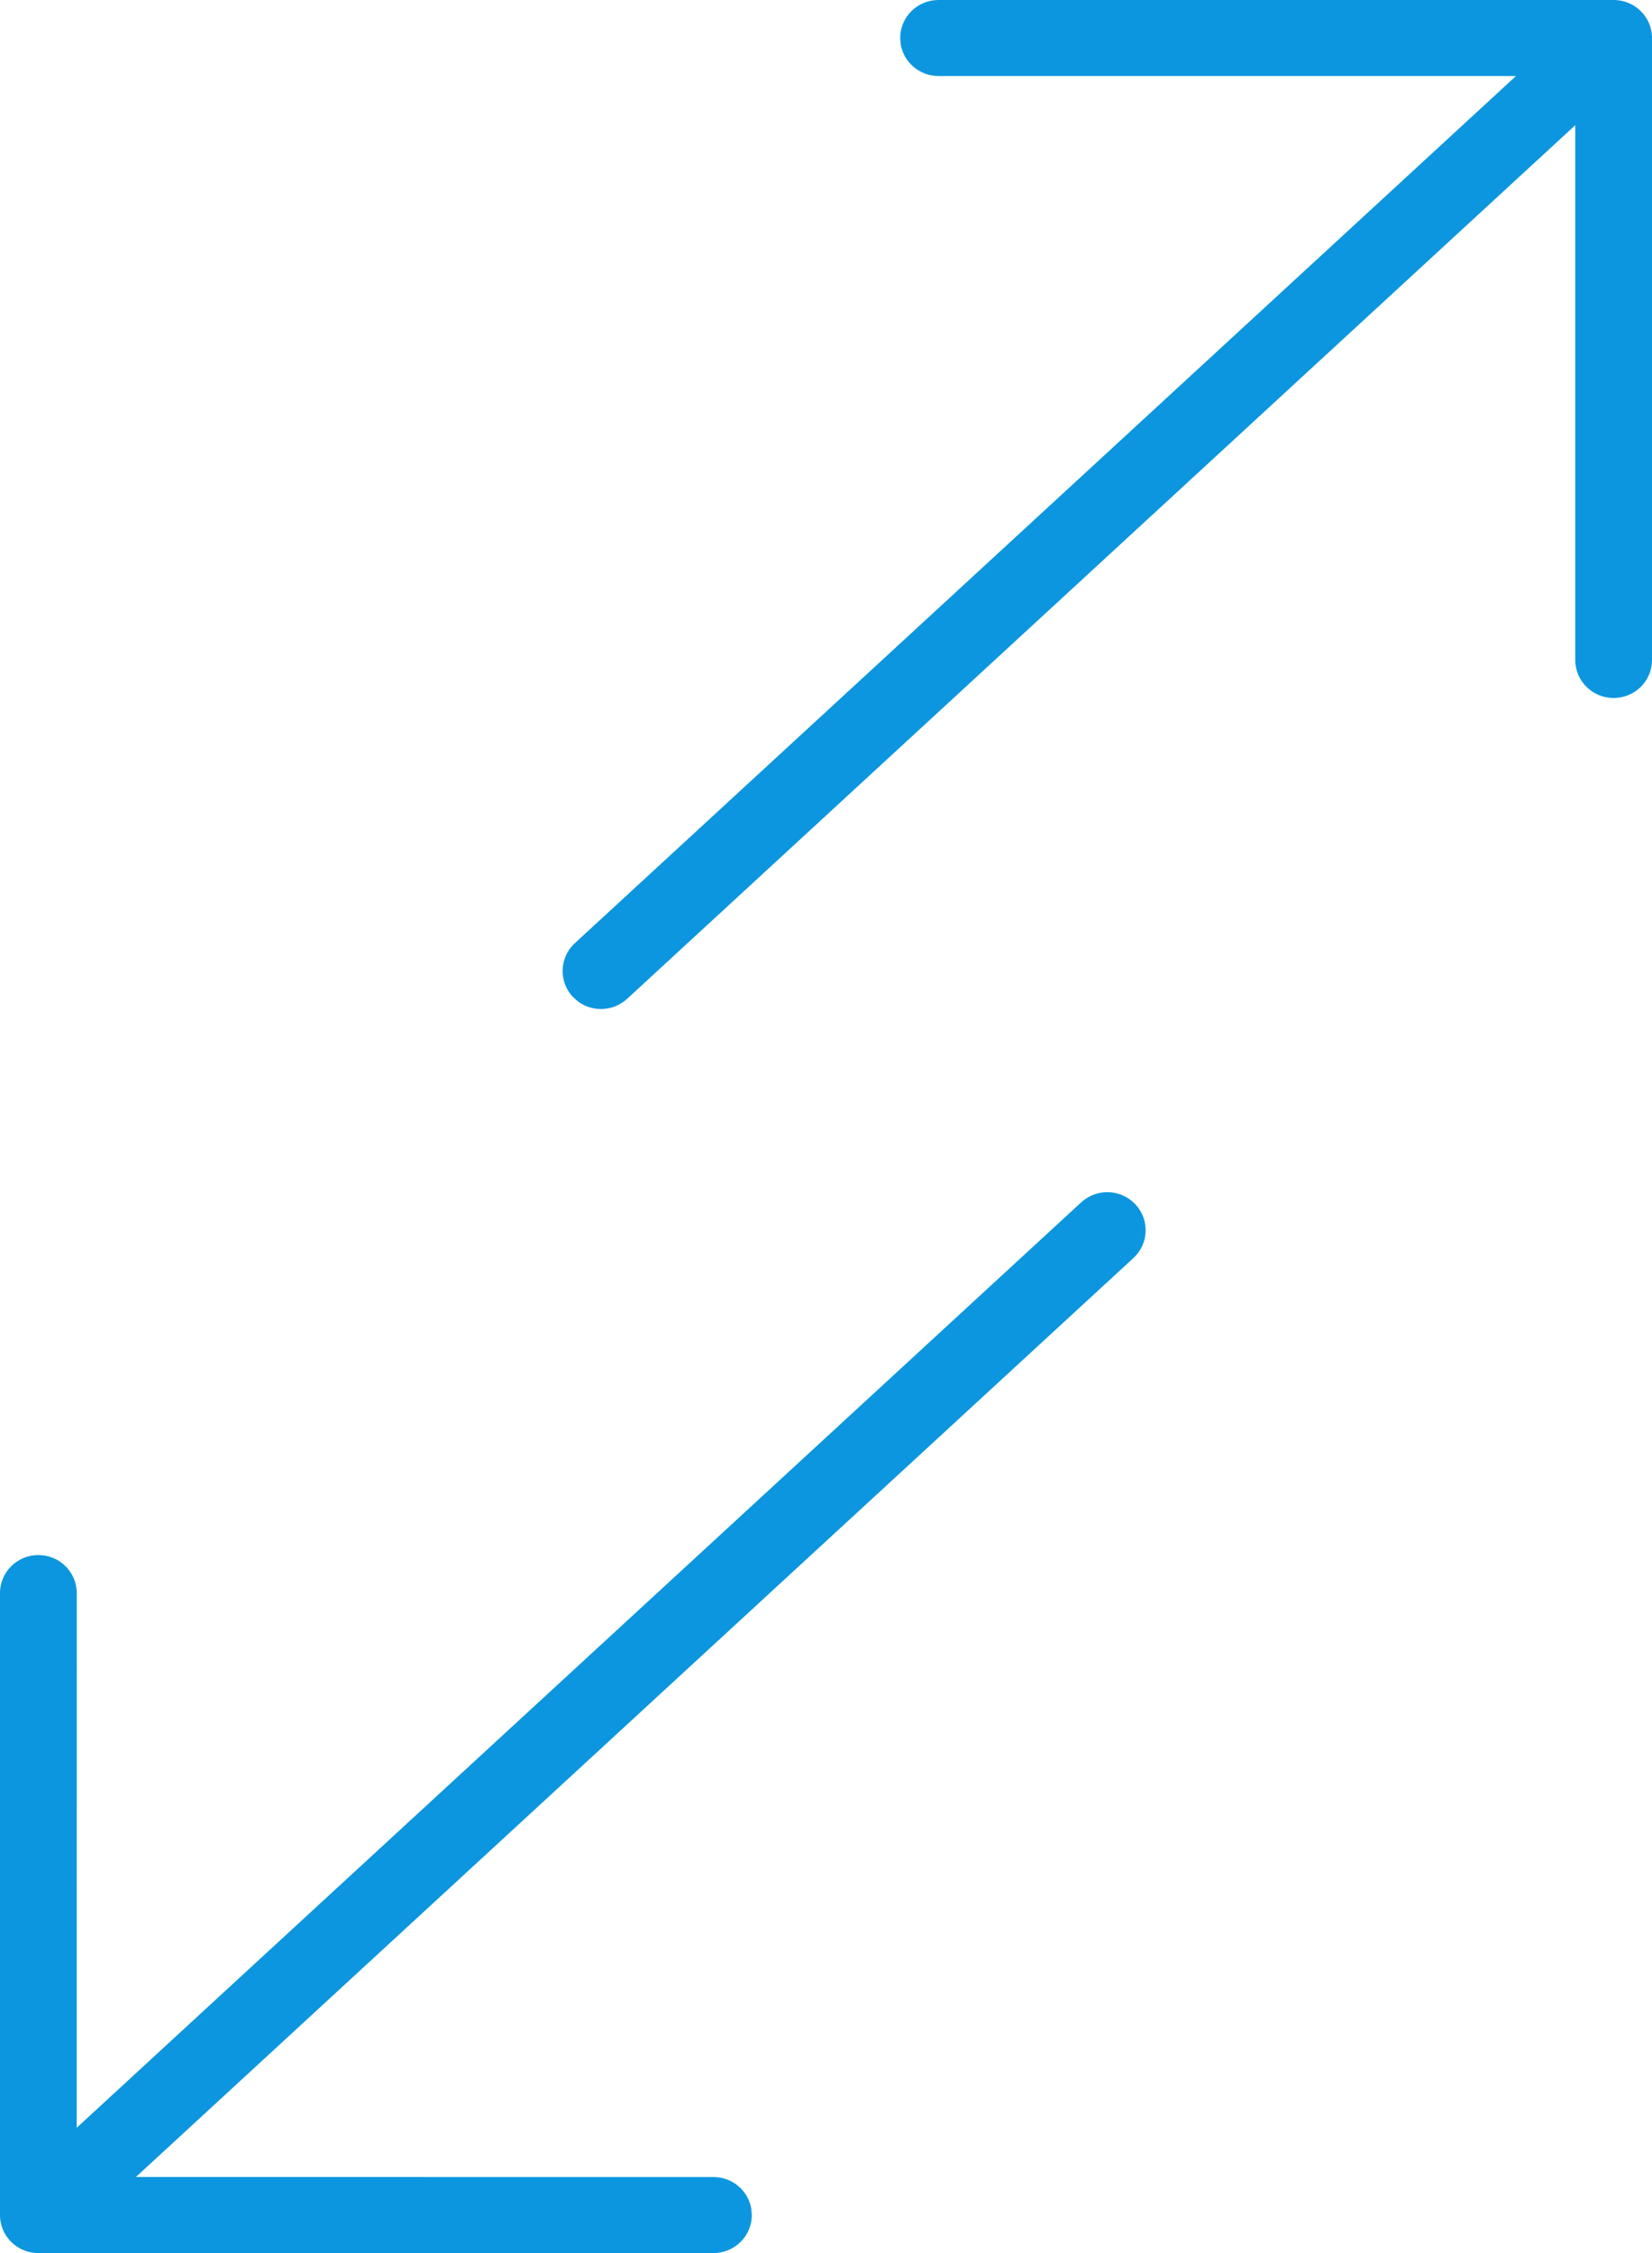 ﻿<?xml version="1.0" encoding="utf-8"?>
<svg version="1.1" xmlns:xlink="http://www.w3.org/1999/xlink" width="22px" height="30px" xmlns="http://www.w3.org/2000/svg">
  <g transform="matrix(1 0 0 1 -44 -262 )">
    <path d="M 1.021 28.332  L 14.398 16.01  C 14.605 15.819  14.928 15.831  15.12 16.036  C 15.312 16.24  15.301 16.561  15.094 16.751  L 1.81 28.987  L 9.502 28.988  C 9.752 28.988  9.961 29.167  10.004 29.403  L 10.012 29.494  C 10.012 29.773  9.784 30  9.502 30  L 0.511 30  C 0.505 30  0.5 30  0.494 30  C 0.473 29.999  0.45 29.997  0.428 29.993  C 0.417 29.992  0.407 29.99  0.397 29.987  C 0.381 29.984  0.365 29.979  0.349 29.974  C 0.335 29.97  0.322 29.964  0.309 29.959  C 0.293 29.952  0.278 29.945  0.263 29.937  C 0.253 29.931  0.244 29.926  0.235 29.92  C 0.2 29.898  0.167 29.871  0.137 29.839  L 0.193 29.89  C 0.182 29.882  0.172 29.872  0.161 29.863  L 0.137 29.839  C 0.133 29.834  0.129 29.83  0.125 29.826  C 0.117 29.817  0.109 29.806  0.101 29.796  C 0.092 29.784  0.084 29.772  0.076 29.76  C 0.066 29.744  0.057 29.728  0.049 29.711  C 0.044 29.701  0.04 29.691  0.036 29.681  C 0.03 29.666  0.025 29.65  0.02 29.634  C 0.016 29.62  0.013 29.607  0.01 29.593  C 0.003 29.562  0 29.528  0 29.494  L 0.005 29.562  C 0.002 29.541  0 29.521  4.07100000003879E-05 29.501  L 0 29.494  L 0 21.212  C 0 20.932  0.229 20.706  0.511 20.706  C 0.793 20.706  1.022 20.932  1.022 21.212  L 1.021 28.332  Z M 12.498 0  L 21.489 0  L 21.505 0  C 21.527 0.001  21.55 0.003  21.572 0.007  C 21.583 0.008  21.593 0.01  21.603 0.013  C 21.619 0.016  21.635 0.021  21.651 0.026  C 21.665 0.03  21.678 0.036  21.691 0.041  C 21.707 0.048  21.722 0.055  21.737 0.063  C 21.746 0.068  21.754 0.073  21.762 0.078  C 21.798 0.101  21.832 0.129  21.863 0.162  L 21.807 0.11  C 21.817 0.118  21.826 0.126  21.835 0.134  L 21.863 0.162  C 21.867 0.166  21.871 0.17  21.875 0.174  C 21.883 0.183  21.891 0.194  21.899 0.204  C 21.908 0.216  21.916 0.228  21.924 0.24  C 21.934 0.256  21.943 0.272  21.951 0.289  C 21.956 0.299  21.96 0.309  21.964 0.319  C 21.97 0.334  21.975 0.35  21.98 0.366  C 21.984 0.38  21.987 0.393  21.99 0.407  C 21.997 0.438  22 0.472  22 0.506  L 21.996 0.445  C 21.998 0.461  21.999 0.477  22 0.492  L 22 0.506  L 22 8.788  C 22 9.068  21.771 9.294  21.489 9.294  C 21.207 9.294  20.978 9.068  20.978 8.788  L 20.978 1.667  L 8.351 13.3  C 8.167 13.469  7.891 13.479  7.698 13.335  L 7.629 13.274  C 7.437 13.069  7.449 12.749  7.655 12.559  L 20.189 1.012  L 12.498 1.012  C 12.248 1.012  12.039 0.833  11.996 0.597  L 11.988 0.506  C 11.988 0.227  12.216 0  12.498 0  Z " fill-rule="nonzero" fill="#0c96df" stroke="none" transform="matrix(1 0 0 1 44 262 )" />
  </g>
</svg>